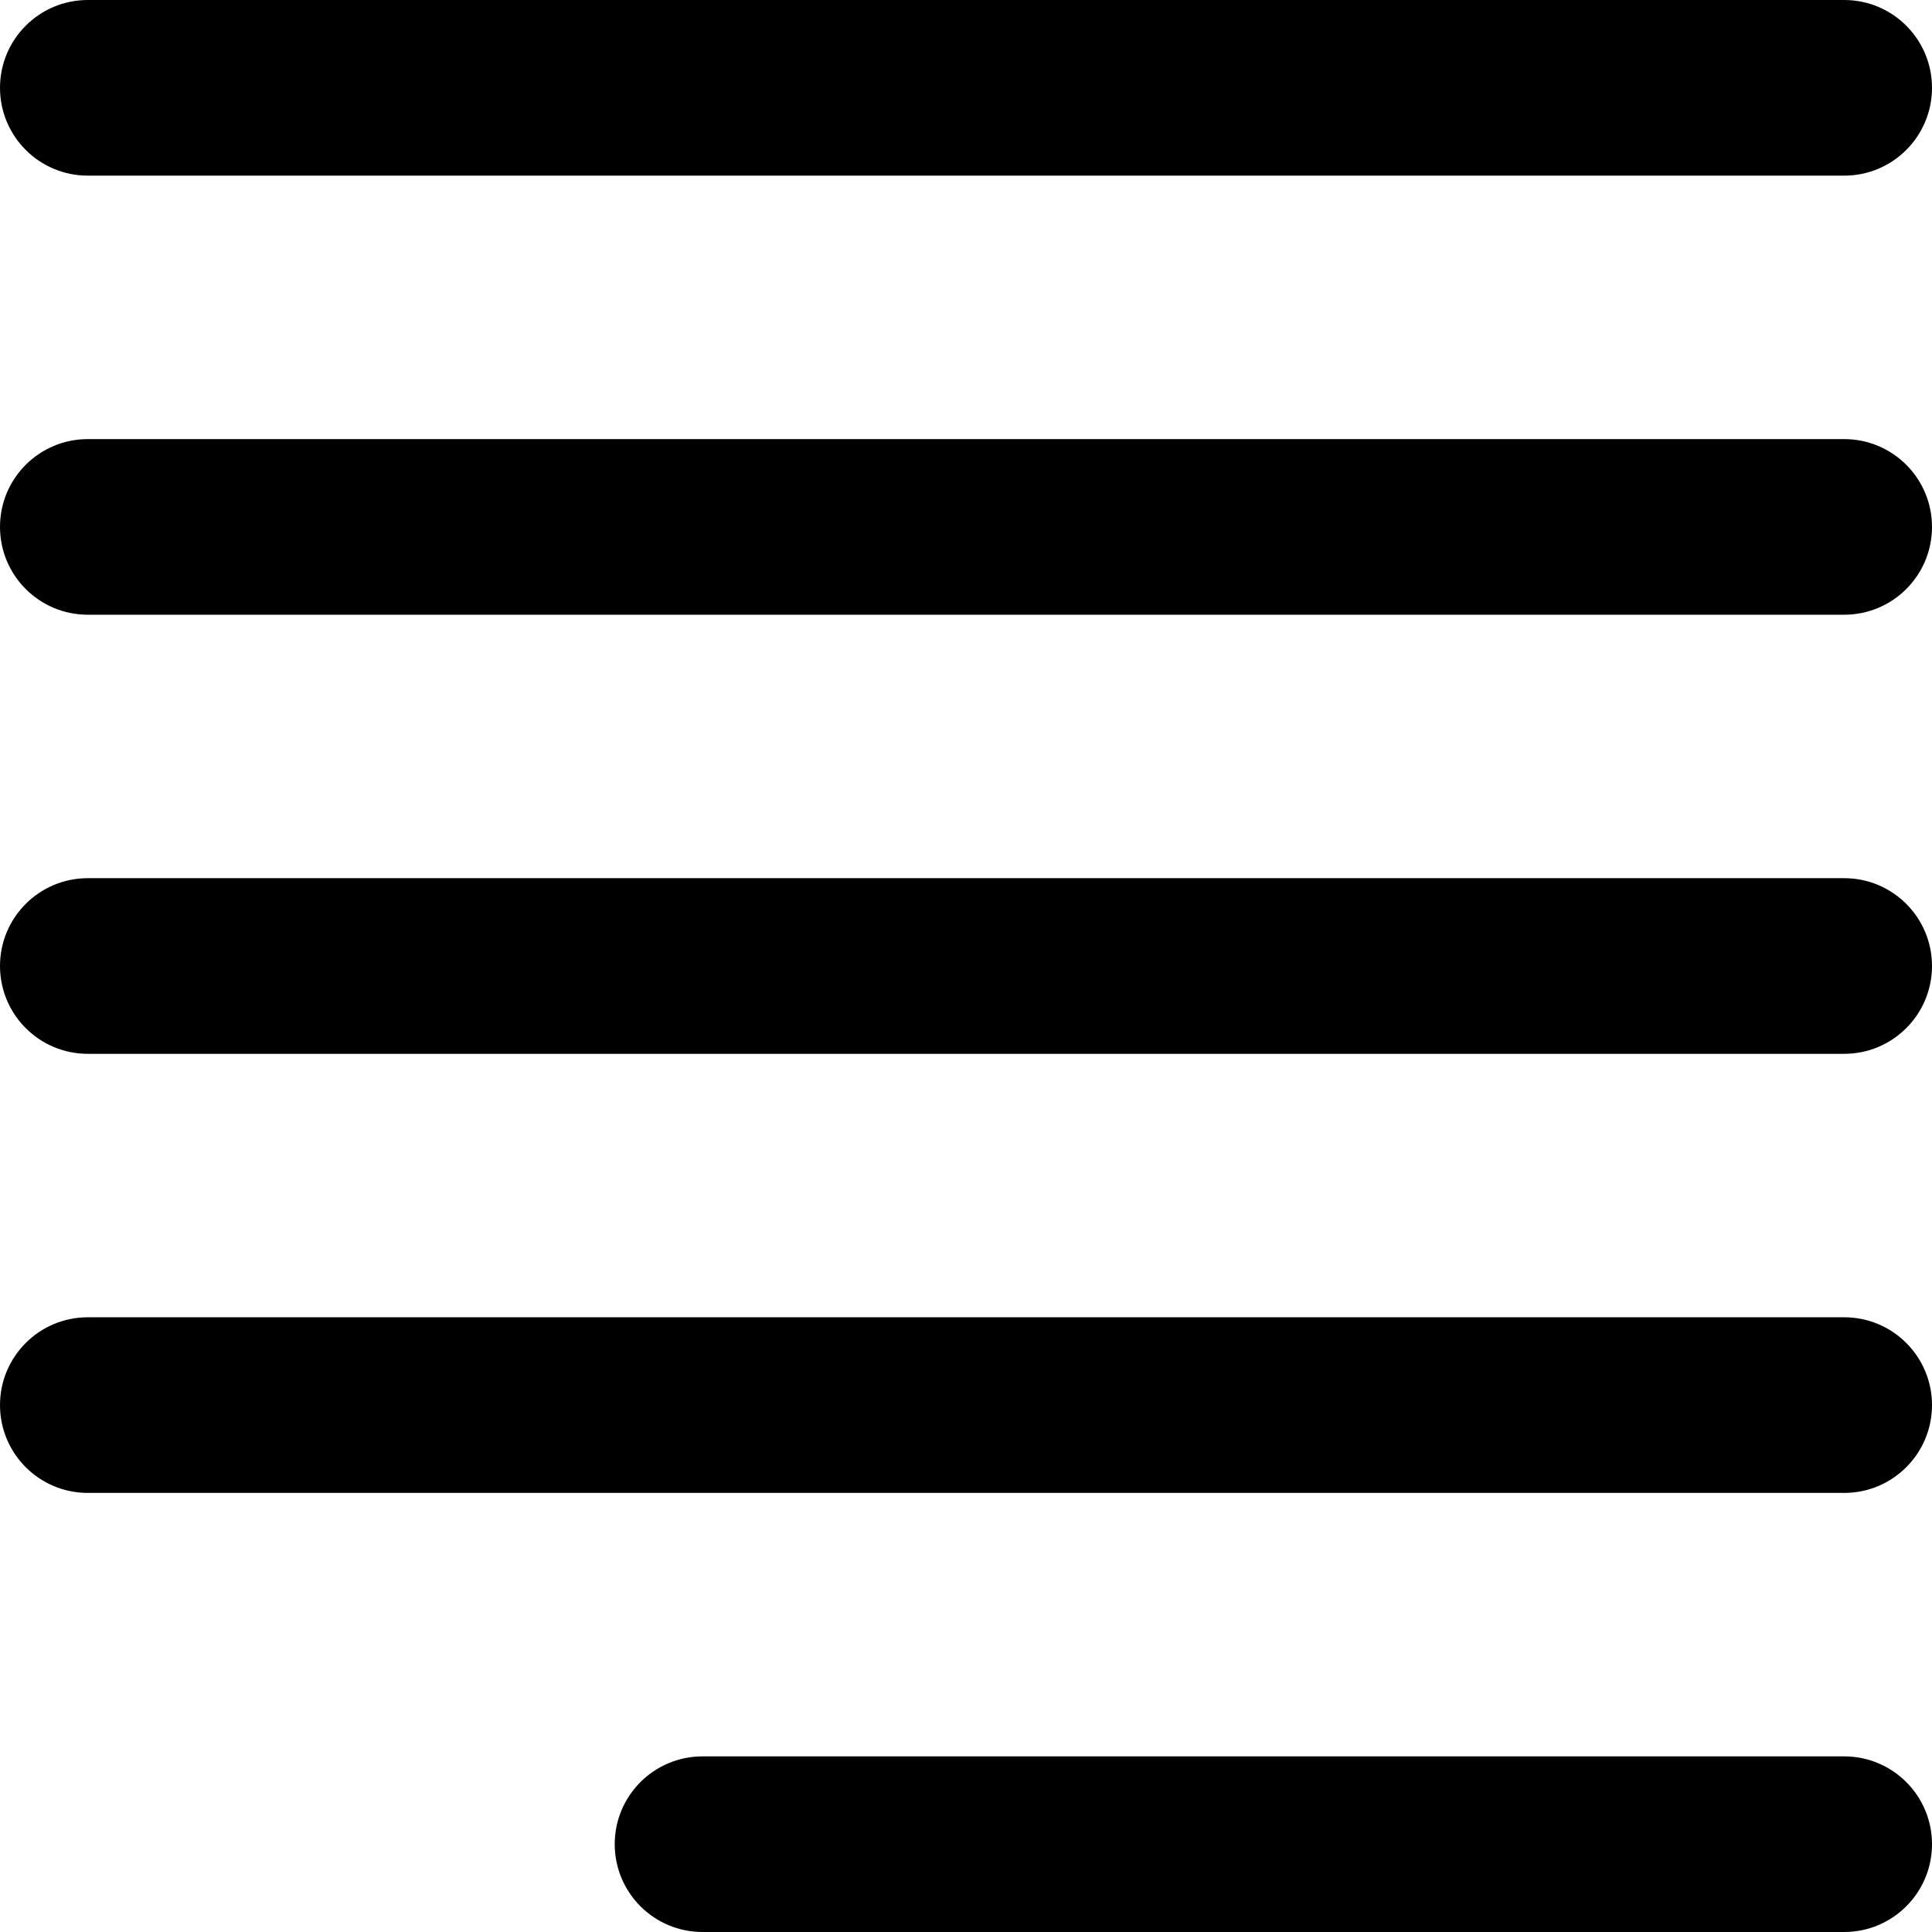 <svg height="469.333pt" viewBox="0 0 469.333 469.333" width="469.333pt" xmlns="http://www.w3.org/2000/svg"><path d="m448 42.668h-426.668c-11.797 0-21.332-9.559-21.332-21.336 0-11.773 9.535-21.332 21.332-21.332h426.668c11.797 0 21.332 9.559 21.332 21.332 0 11.777-9.535 21.336-21.332 21.336zm0 0"/><path d="m448 149.332h-426.668c-11.797 0-21.332-9.555-21.332-21.332s9.535-21.332 21.332-21.332h426.668c11.797 0 21.332 9.555 21.332 21.332s-9.535 21.332-21.332 21.332zm0 0"/><path d="m448 256h-426.668c-11.797 0-21.332-9.559-21.332-21.332 0-11.777 9.535-21.336 21.332-21.336h426.668c11.797 0 21.332 9.559 21.332 21.336 0 11.773-9.535 21.332-21.332 21.332zm0 0"/><path d="m448 362.668h-426.668c-11.797 0-21.332-9.559-21.332-21.336 0-11.773 9.535-21.332 21.332-21.332h426.668c11.797 0 21.332 9.559 21.332 21.332 0 11.777-9.535 21.336-21.332 21.336zm0 0"/><path d="m448 469.332h-277.332c-11.797 0-21.336-9.555-21.336-21.332s9.539-21.332 21.336-21.332h277.332c11.797 0 21.332 9.555 21.332 21.332s-9.535 21.332-21.332 21.332zm0 0"/></svg>
